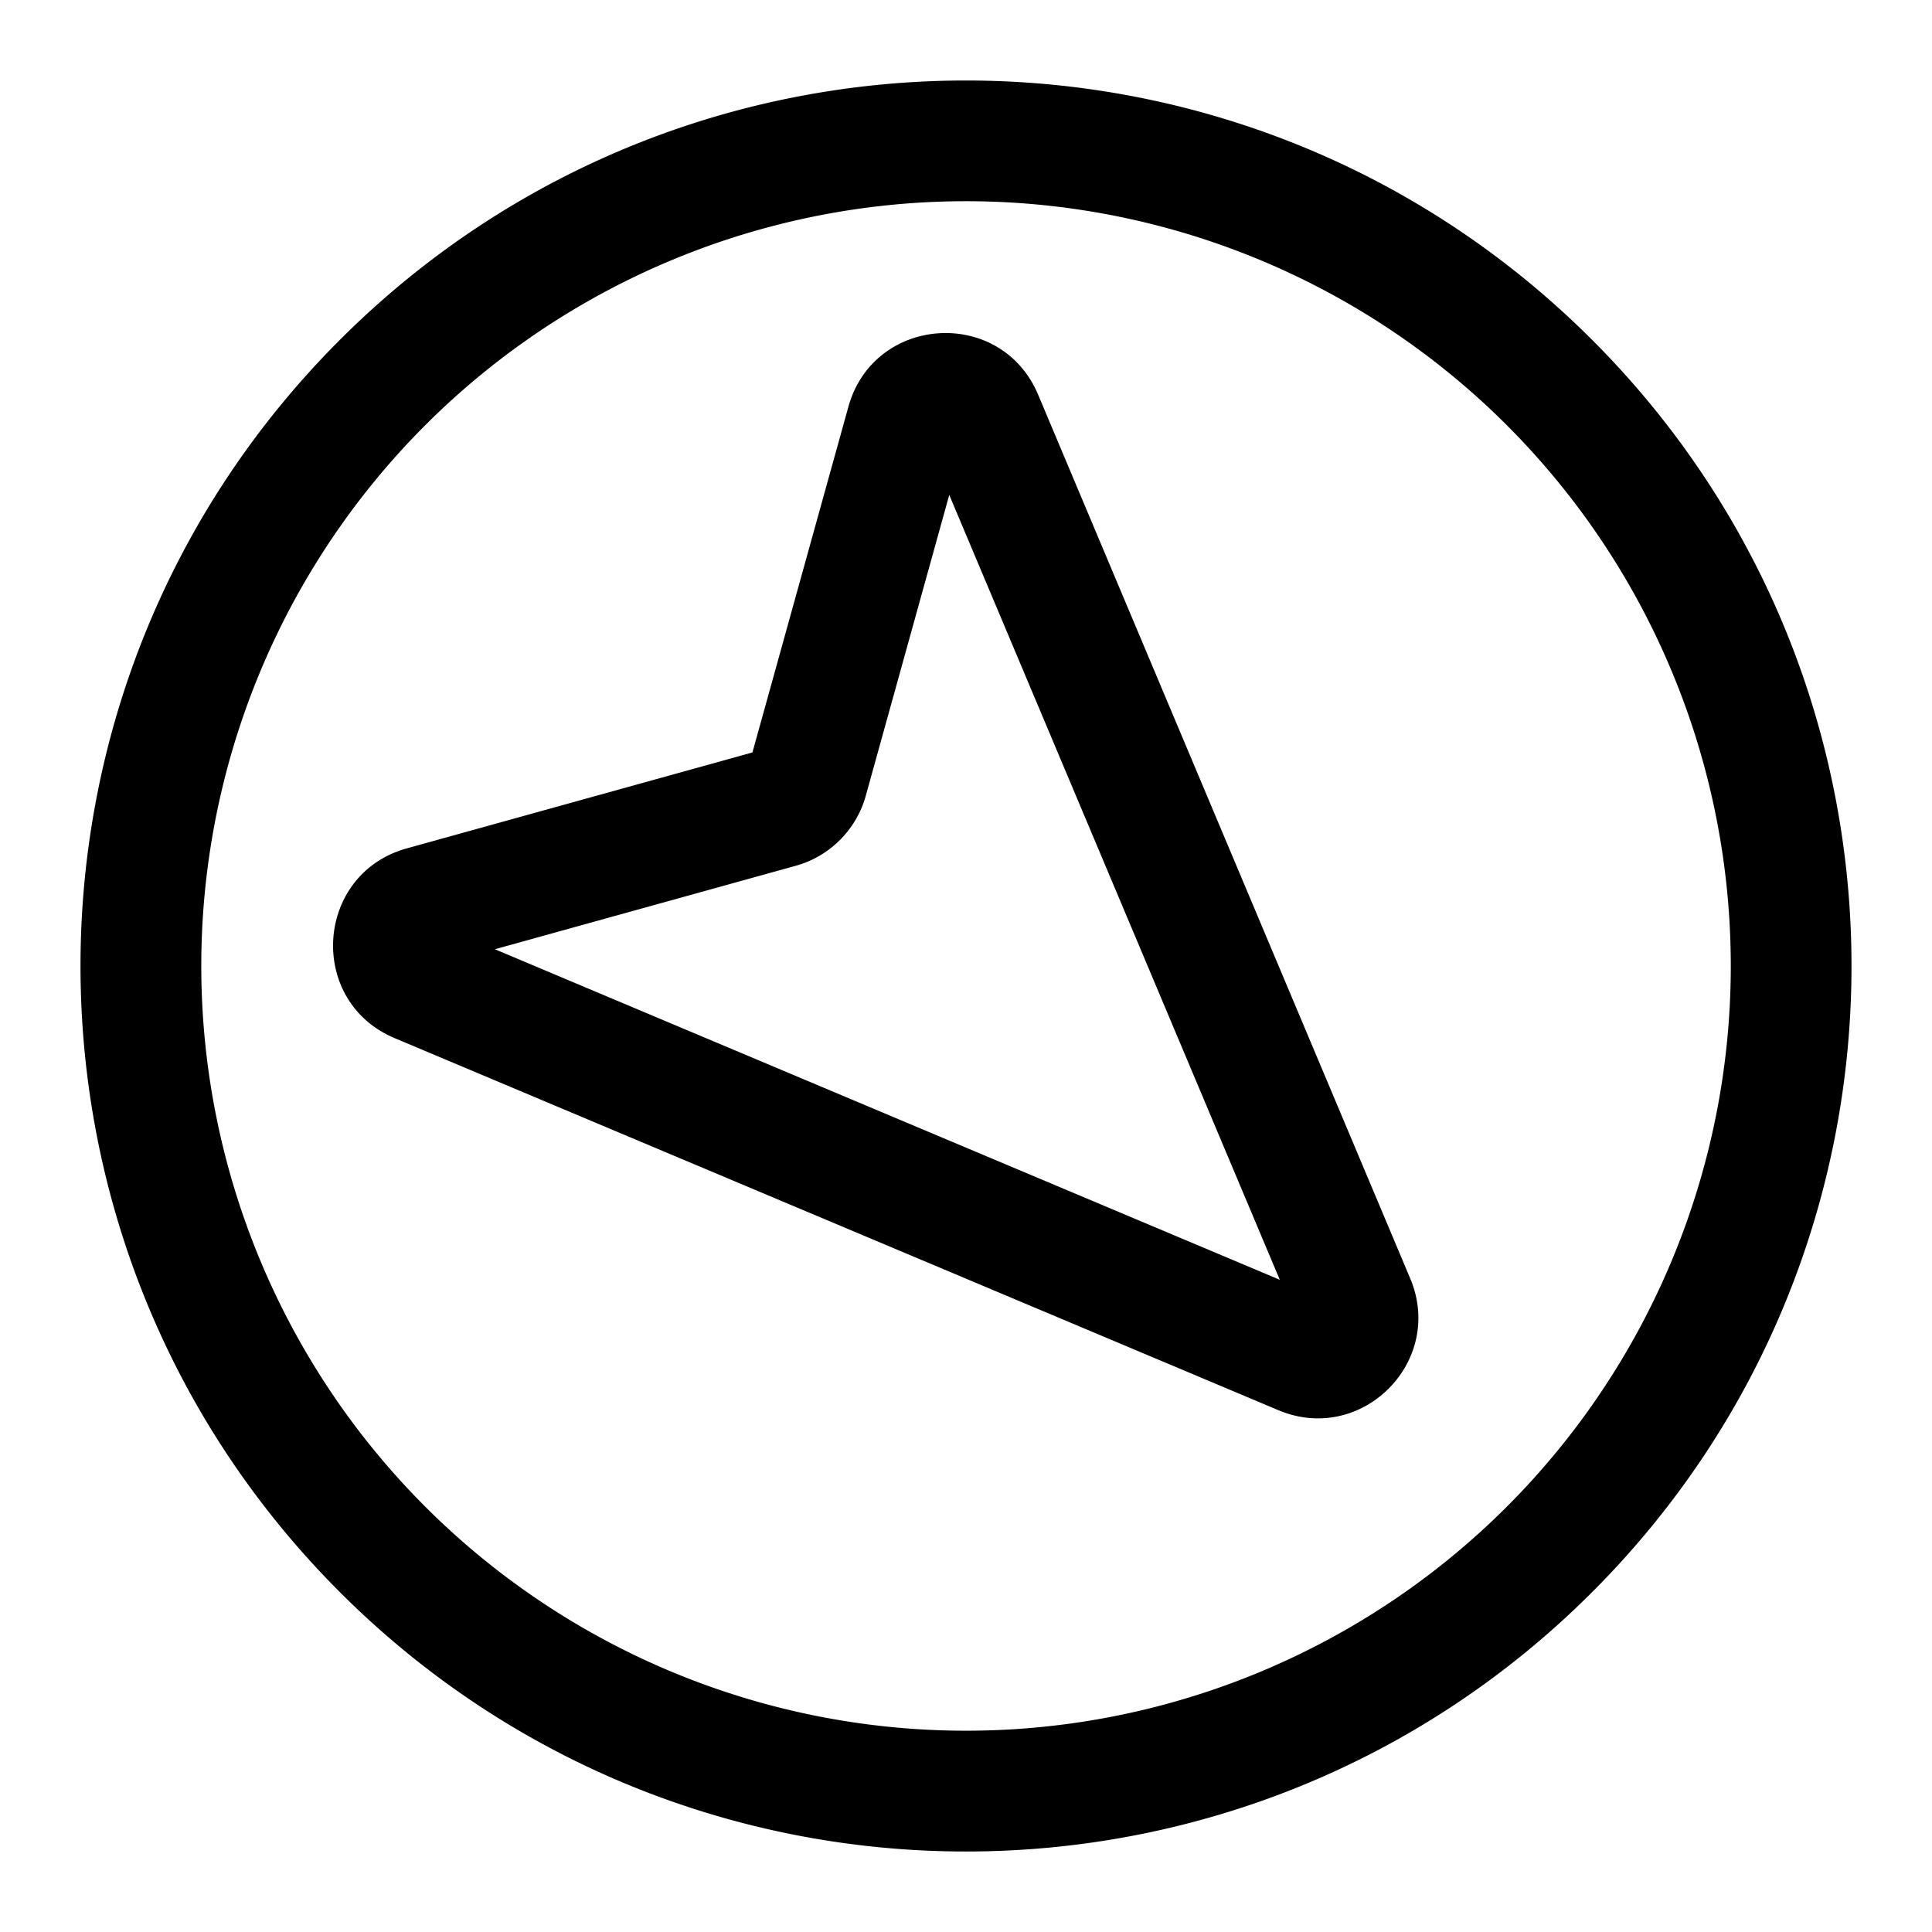 <svg xmlns="http://www.w3.org/2000/svg" width="24" height="24"><path fill-rule="evenodd" d="M17.518 15.881c.435 1.033-.604 2.072-1.637 1.637L4.902 12.896c-1.092-.46-.99-2.04.151-2.357l4.294-1.192 1.192-4.294c.317-1.142 1.897-1.243 2.357-.15l4.622 10.978zm-11.37-4.089l9.75 4.106-4.106-9.75-1.037 3.737a1.25 1.25 0 01-.87.87l-3.738 1.037z"/><path fill-rule="evenodd" d="M19.778 4.222c4.296 4.296 4.296 11.26 0 15.556-4.296 4.296-11.26 4.296-15.556 0-4.296-4.296-4.296-11.26 0-15.556 4.296-4.296 11.26-4.296 15.556 0zm-1.06 14.495a9.5 9.5 0 10-13.435 0 9.5 9.5 0 0013.435 0z"/></svg>